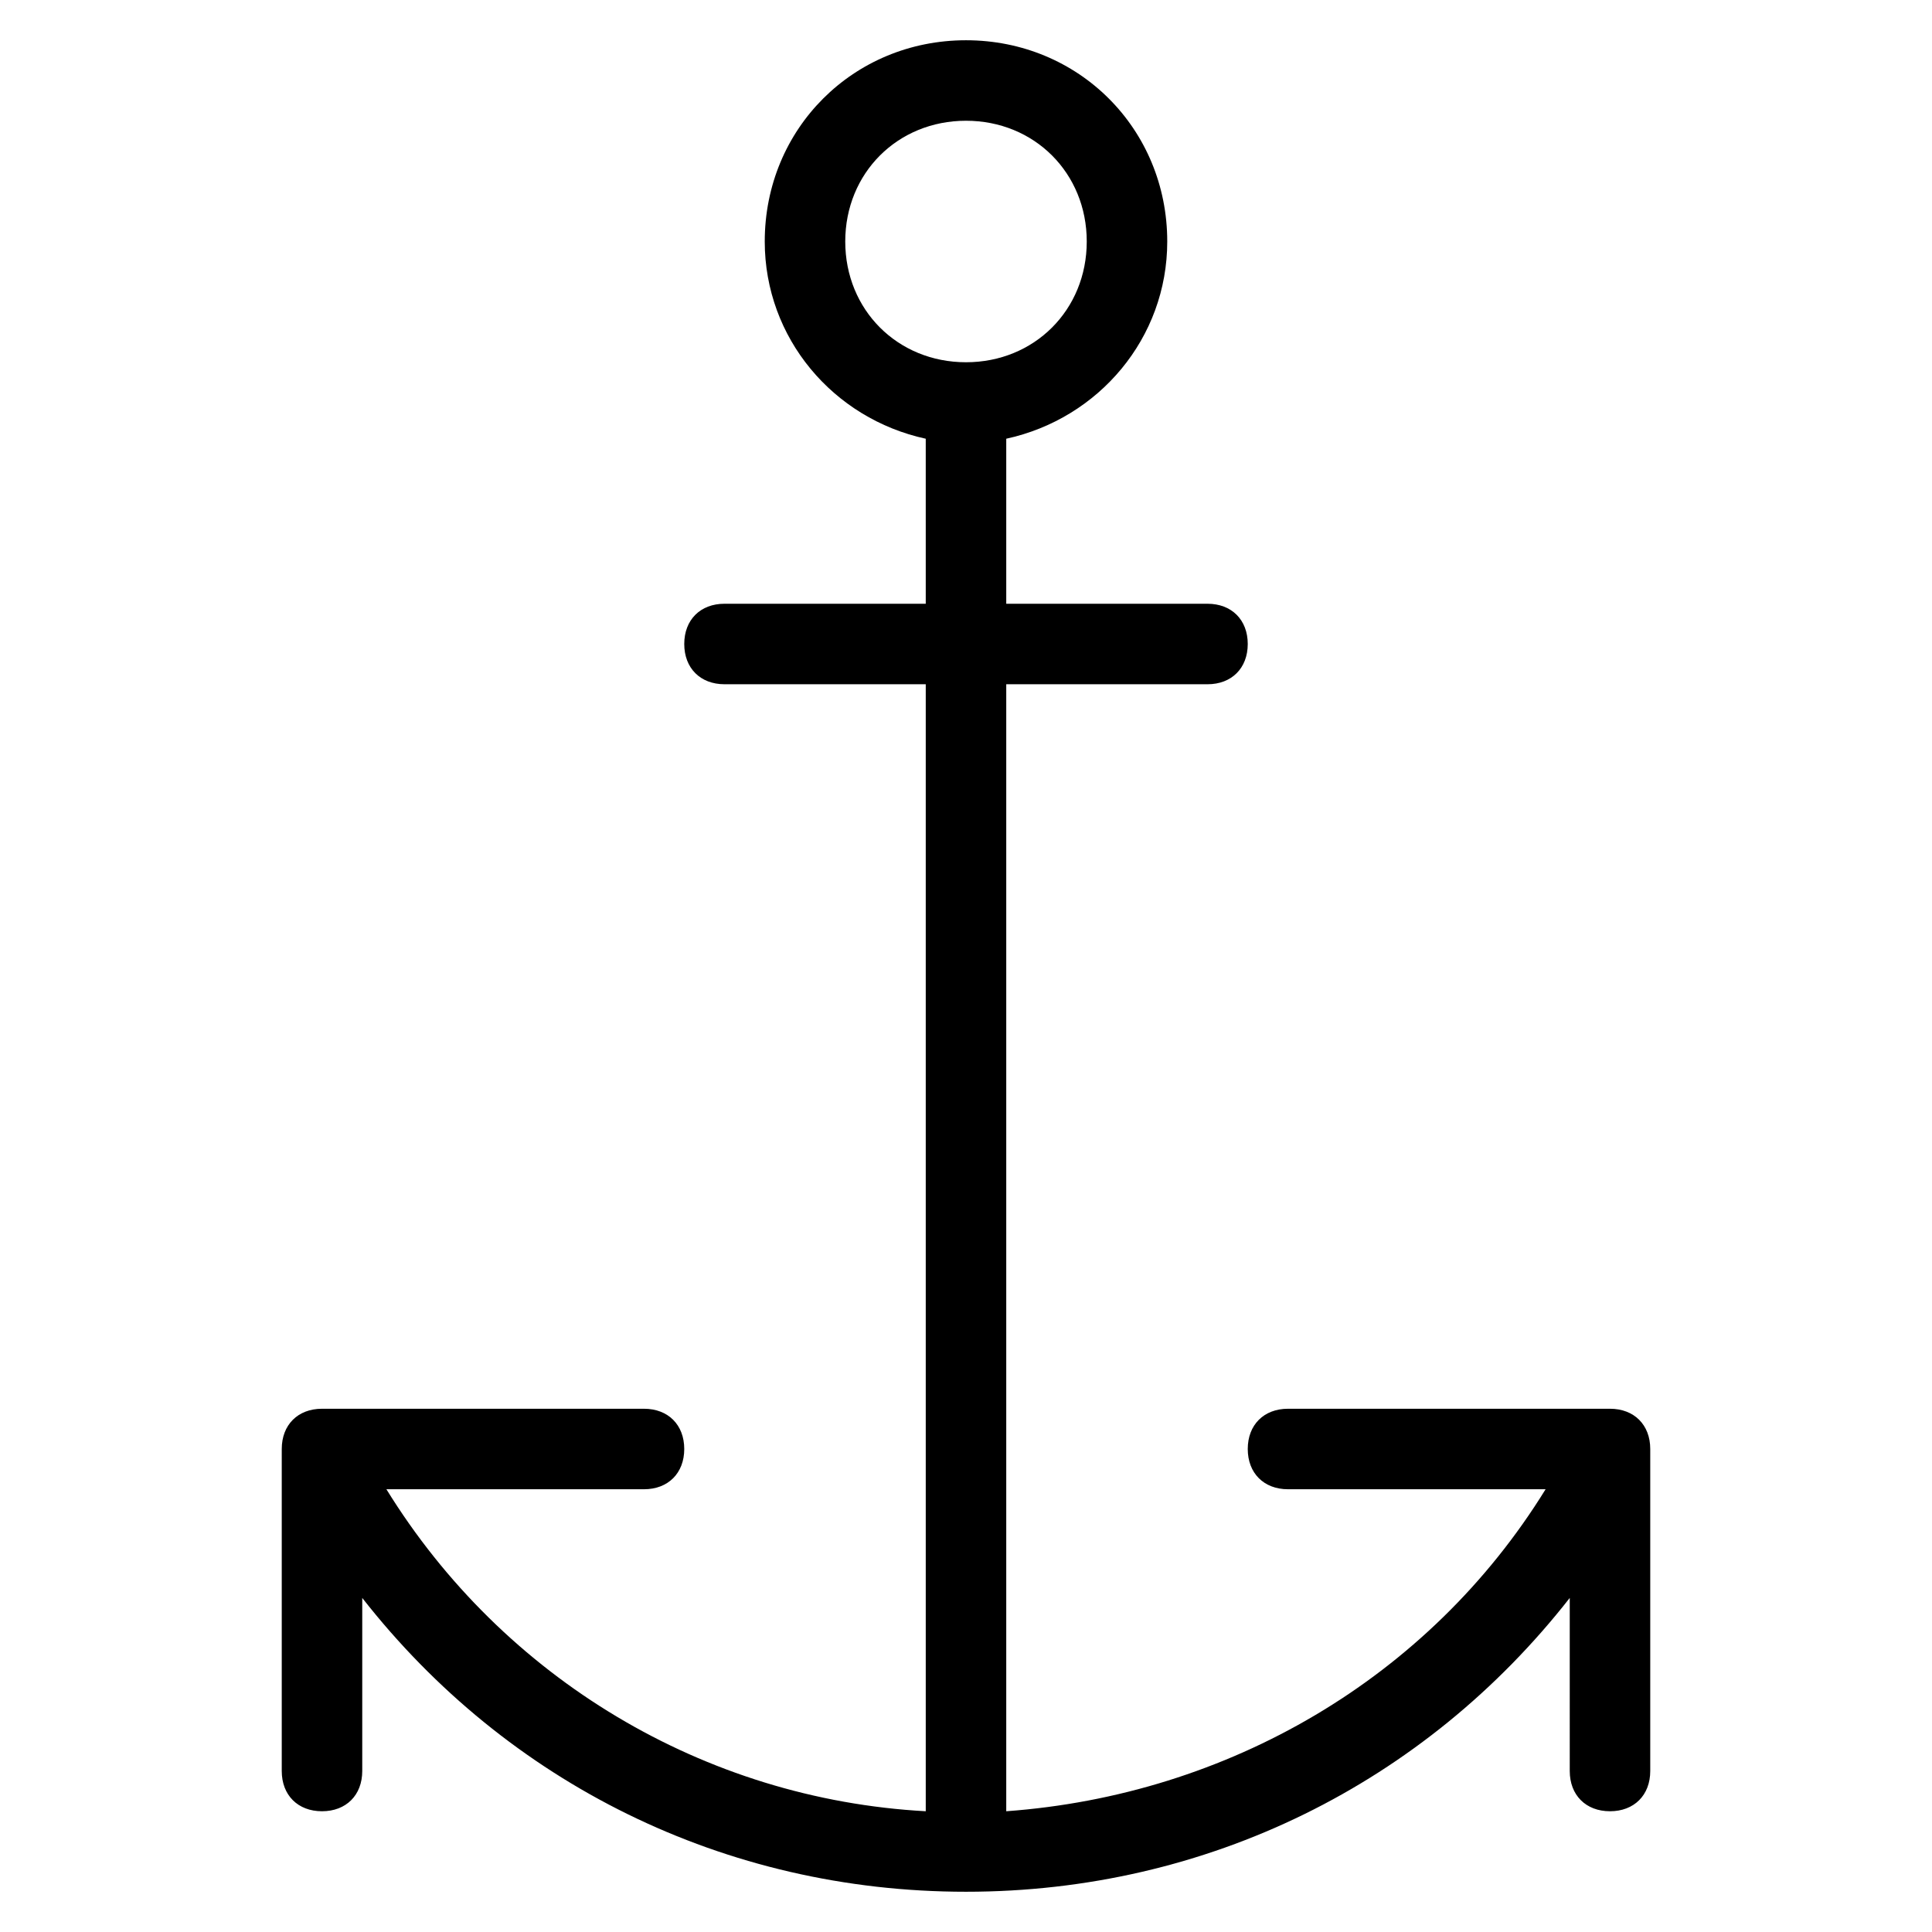 <?xml version="1.0" encoding="utf-8"?>
<!-- Generator: Adobe Illustrator 19.1.0, SVG Export Plug-In . SVG Version: 6.00 Build 0)  -->
<!DOCTYPE svg PUBLIC "-//W3C//DTD SVG 1.1//EN" "http://www.w3.org/Graphics/SVG/1.1/DTD/svg11.dtd">
<svg version="1.1" id="Layer_1" xmlns="http://www.w3.org/2000/svg" xmlns:xlink="http://www.w3.org/1999/xlink" x="0px" y="0px"
	 width="48px" height="48px" viewBox="0 0 48 48" enable-background="new 0 0 48 48" xml:space="preserve">
<path d="M7,36.4V44c0,0.6,0.4,1,1,1s1-0.4,1-1v-4.3c3.6,4.6,9,7.3,15,7.3c6,0,11.4-2.7,15-7.3V44c0,0.6,0.4,1,1,1s1-0.4,1-1v-7.6
	c0-0.1,0-0.1,0-0.2V36c0-0.6-0.4-1-1-1h-8c-0.6,0-1,0.4-1,1s0.4,1,1,1h6.4c-2.9,4.7-7.9,7.6-13.4,8V17h5c0.6,0,1-0.4,1-1s-0.4-1-1-1
	h-5v-4.1c2.3-0.5,4-2.5,4-4.9c0-2.8-2.2-5-5-5s-5,2.2-5,5c0,2.4,1.7,4.4,4,4.9V15h-5c-0.6,0-1,0.4-1,1s0.4,1,1,1h5v28
	c-5.5-0.3-10.5-3.3-13.4-8H16c0.6,0,1-0.4,1-1s-0.4-1-1-1H8c-0.6,0-1,0.4-1,1v0.1C7,36.2,7,36.3,7,36.4z M21,6c0-1.7,1.3-3,3-3
	s3,1.3,3,3s-1.3,3-3,3S21,7.7,21,6z"/>
</svg>
